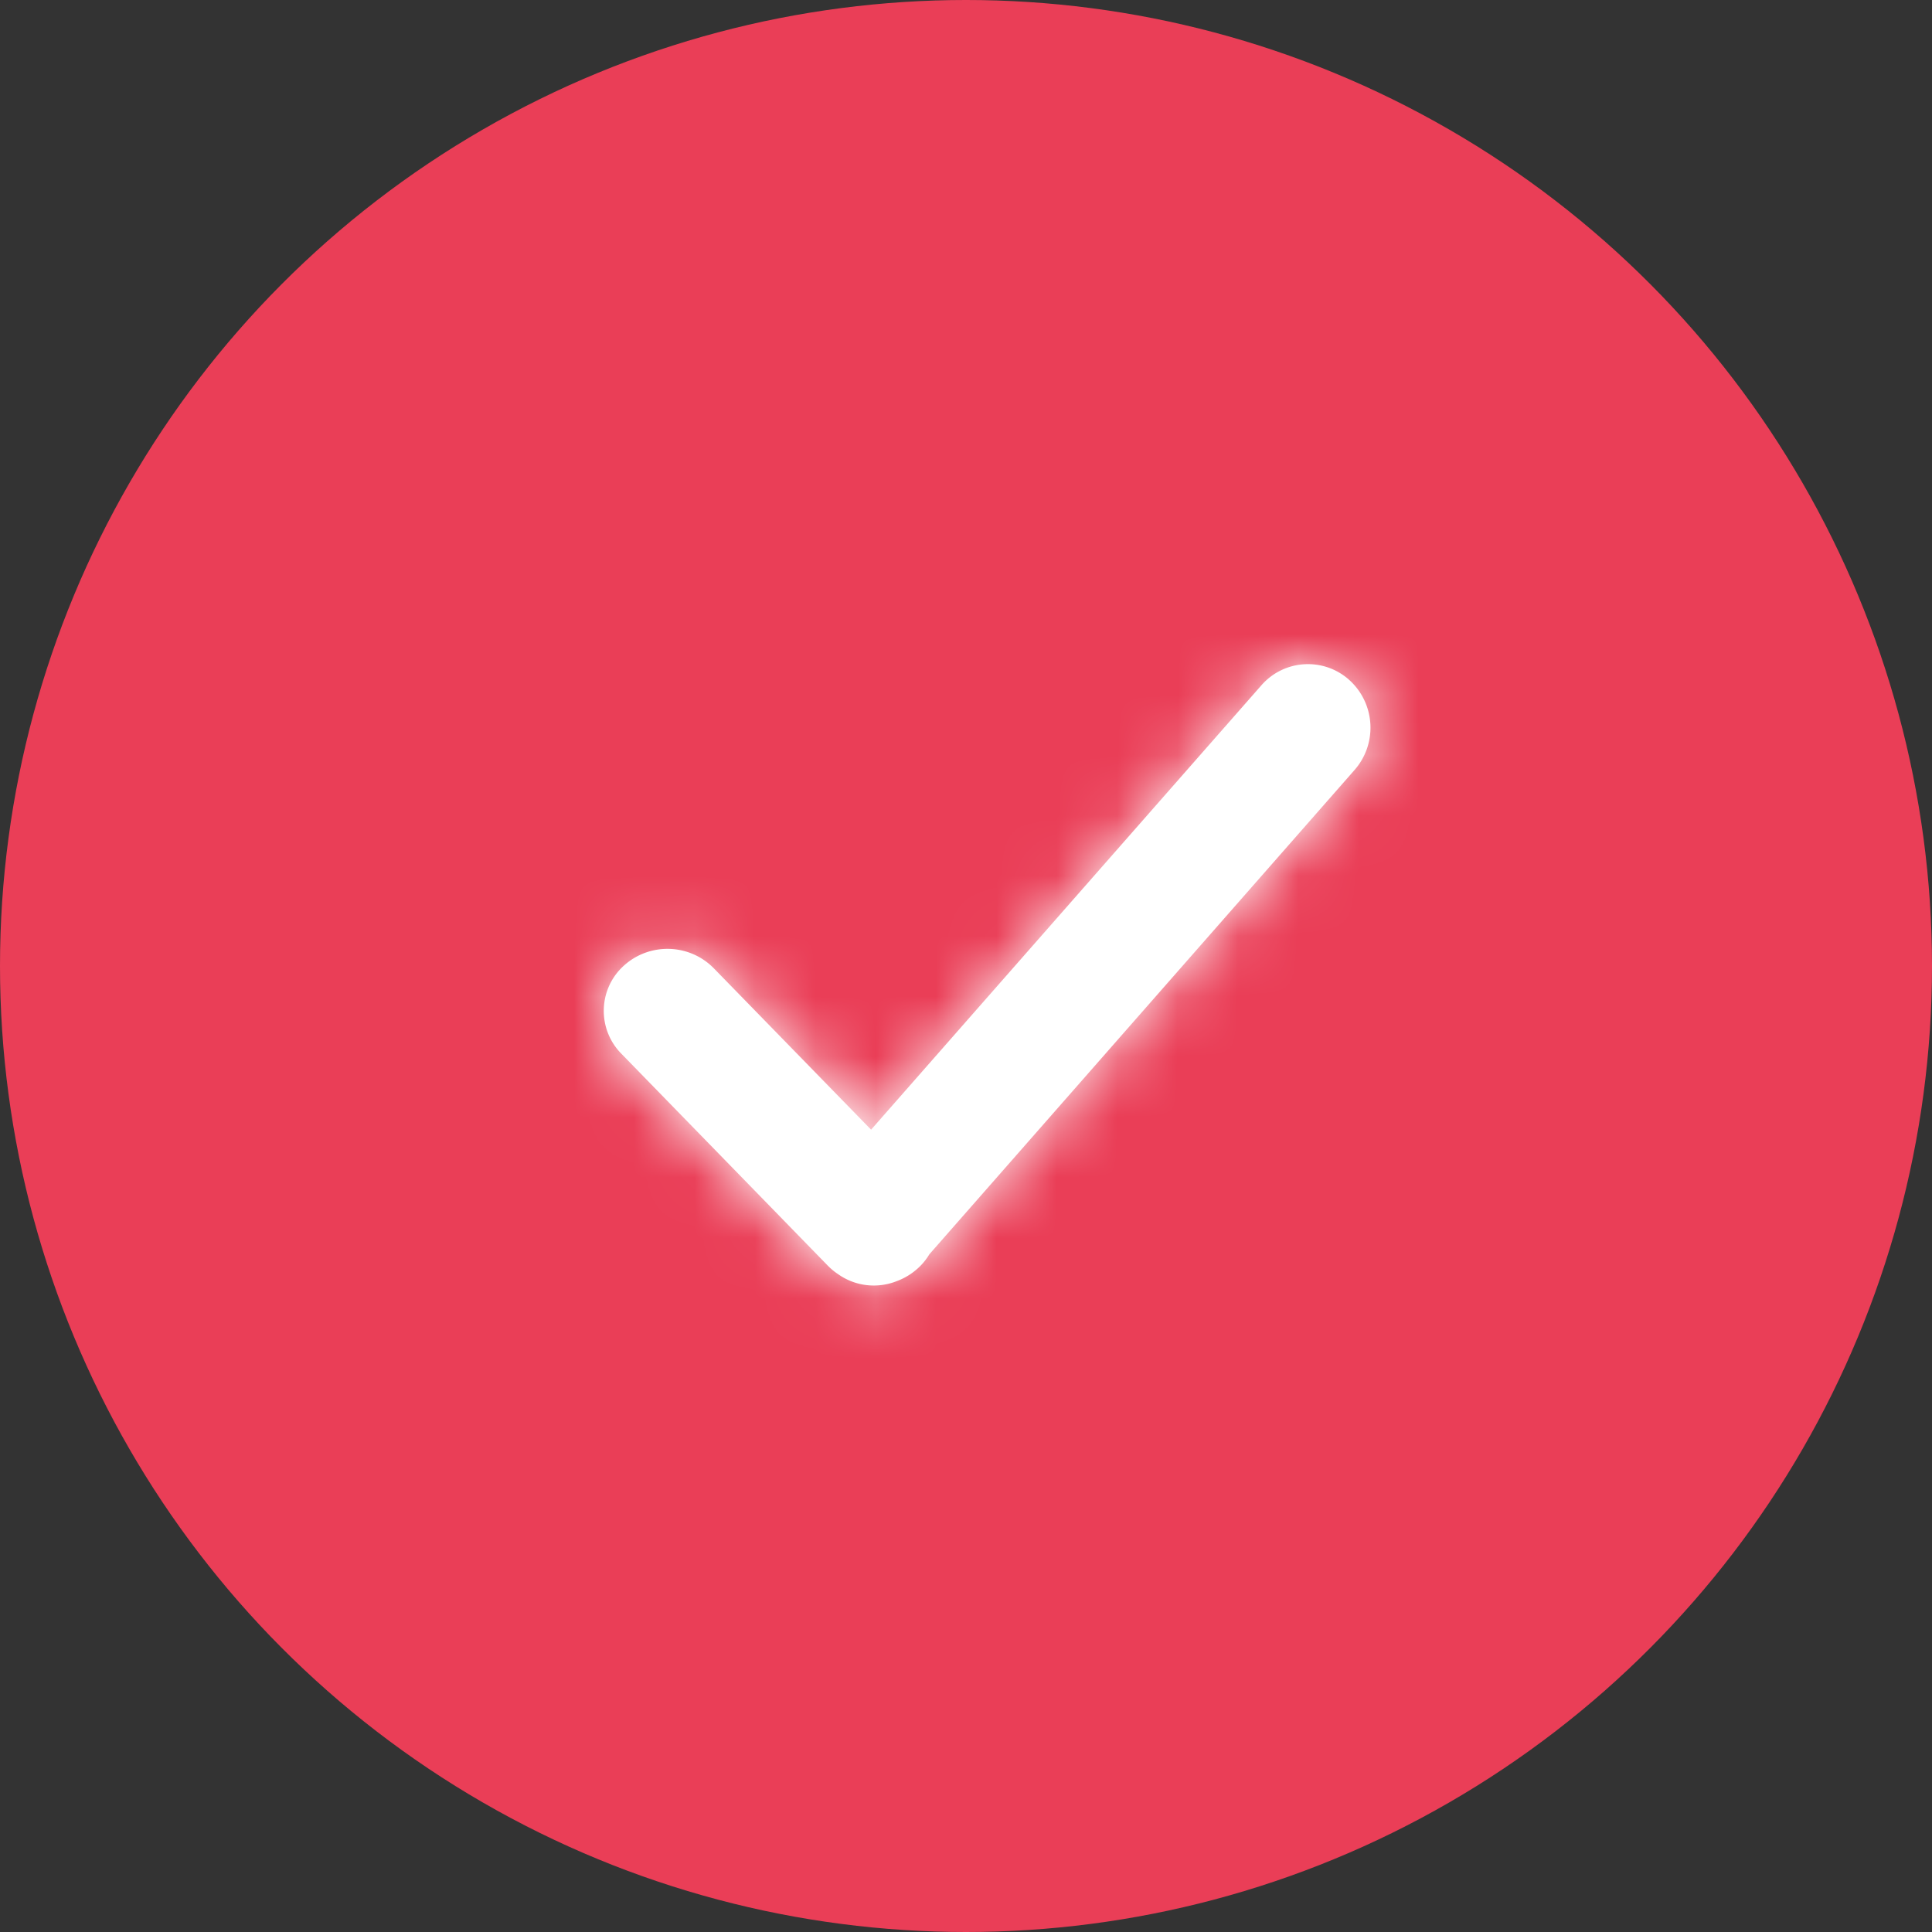 <svg xmlns="http://www.w3.org/2000/svg" xmlns:xlink="http://www.w3.org/1999/xlink" viewBox="0 0 32 32"><rect x="0" y="0" width="32" height="32" fill="#333333" stroke="none"/><defs><path d="M12.338.254a1.023 1.023 0 01.015.013c.428.391.464 1.052.082 1.487L5.393 9.775a1.01 1.01 0 01-.187.229c-.106.097-.227.169-.354.216-.316.125-.683.089-.972-.117-.061-.04-.118-.088-.171-.142L.287 6.448a1.01 1.01 0 01-.022-.023c-.376-.412-.348-1.051.064-1.427.429-.392 1.092-.373 1.497.043L4.428 7.711 10.895.348c.373-.424 1.019-.466 1.444-.094z" id="a"/></defs><g fill="none" fill-rule="evenodd"><circle fill="#EA3E57" cx="16" cy="16" r="16"/><g transform="translate(10 11)"><mask id="b" fill="#fff"><use xlink:href="#a"/></mask><use fill="#FFF" xlink:href="#a"/><g mask="url(#b)" fill="#FFF"><path d="M-10-11h32v32h-32z"/></g></g></g></svg>